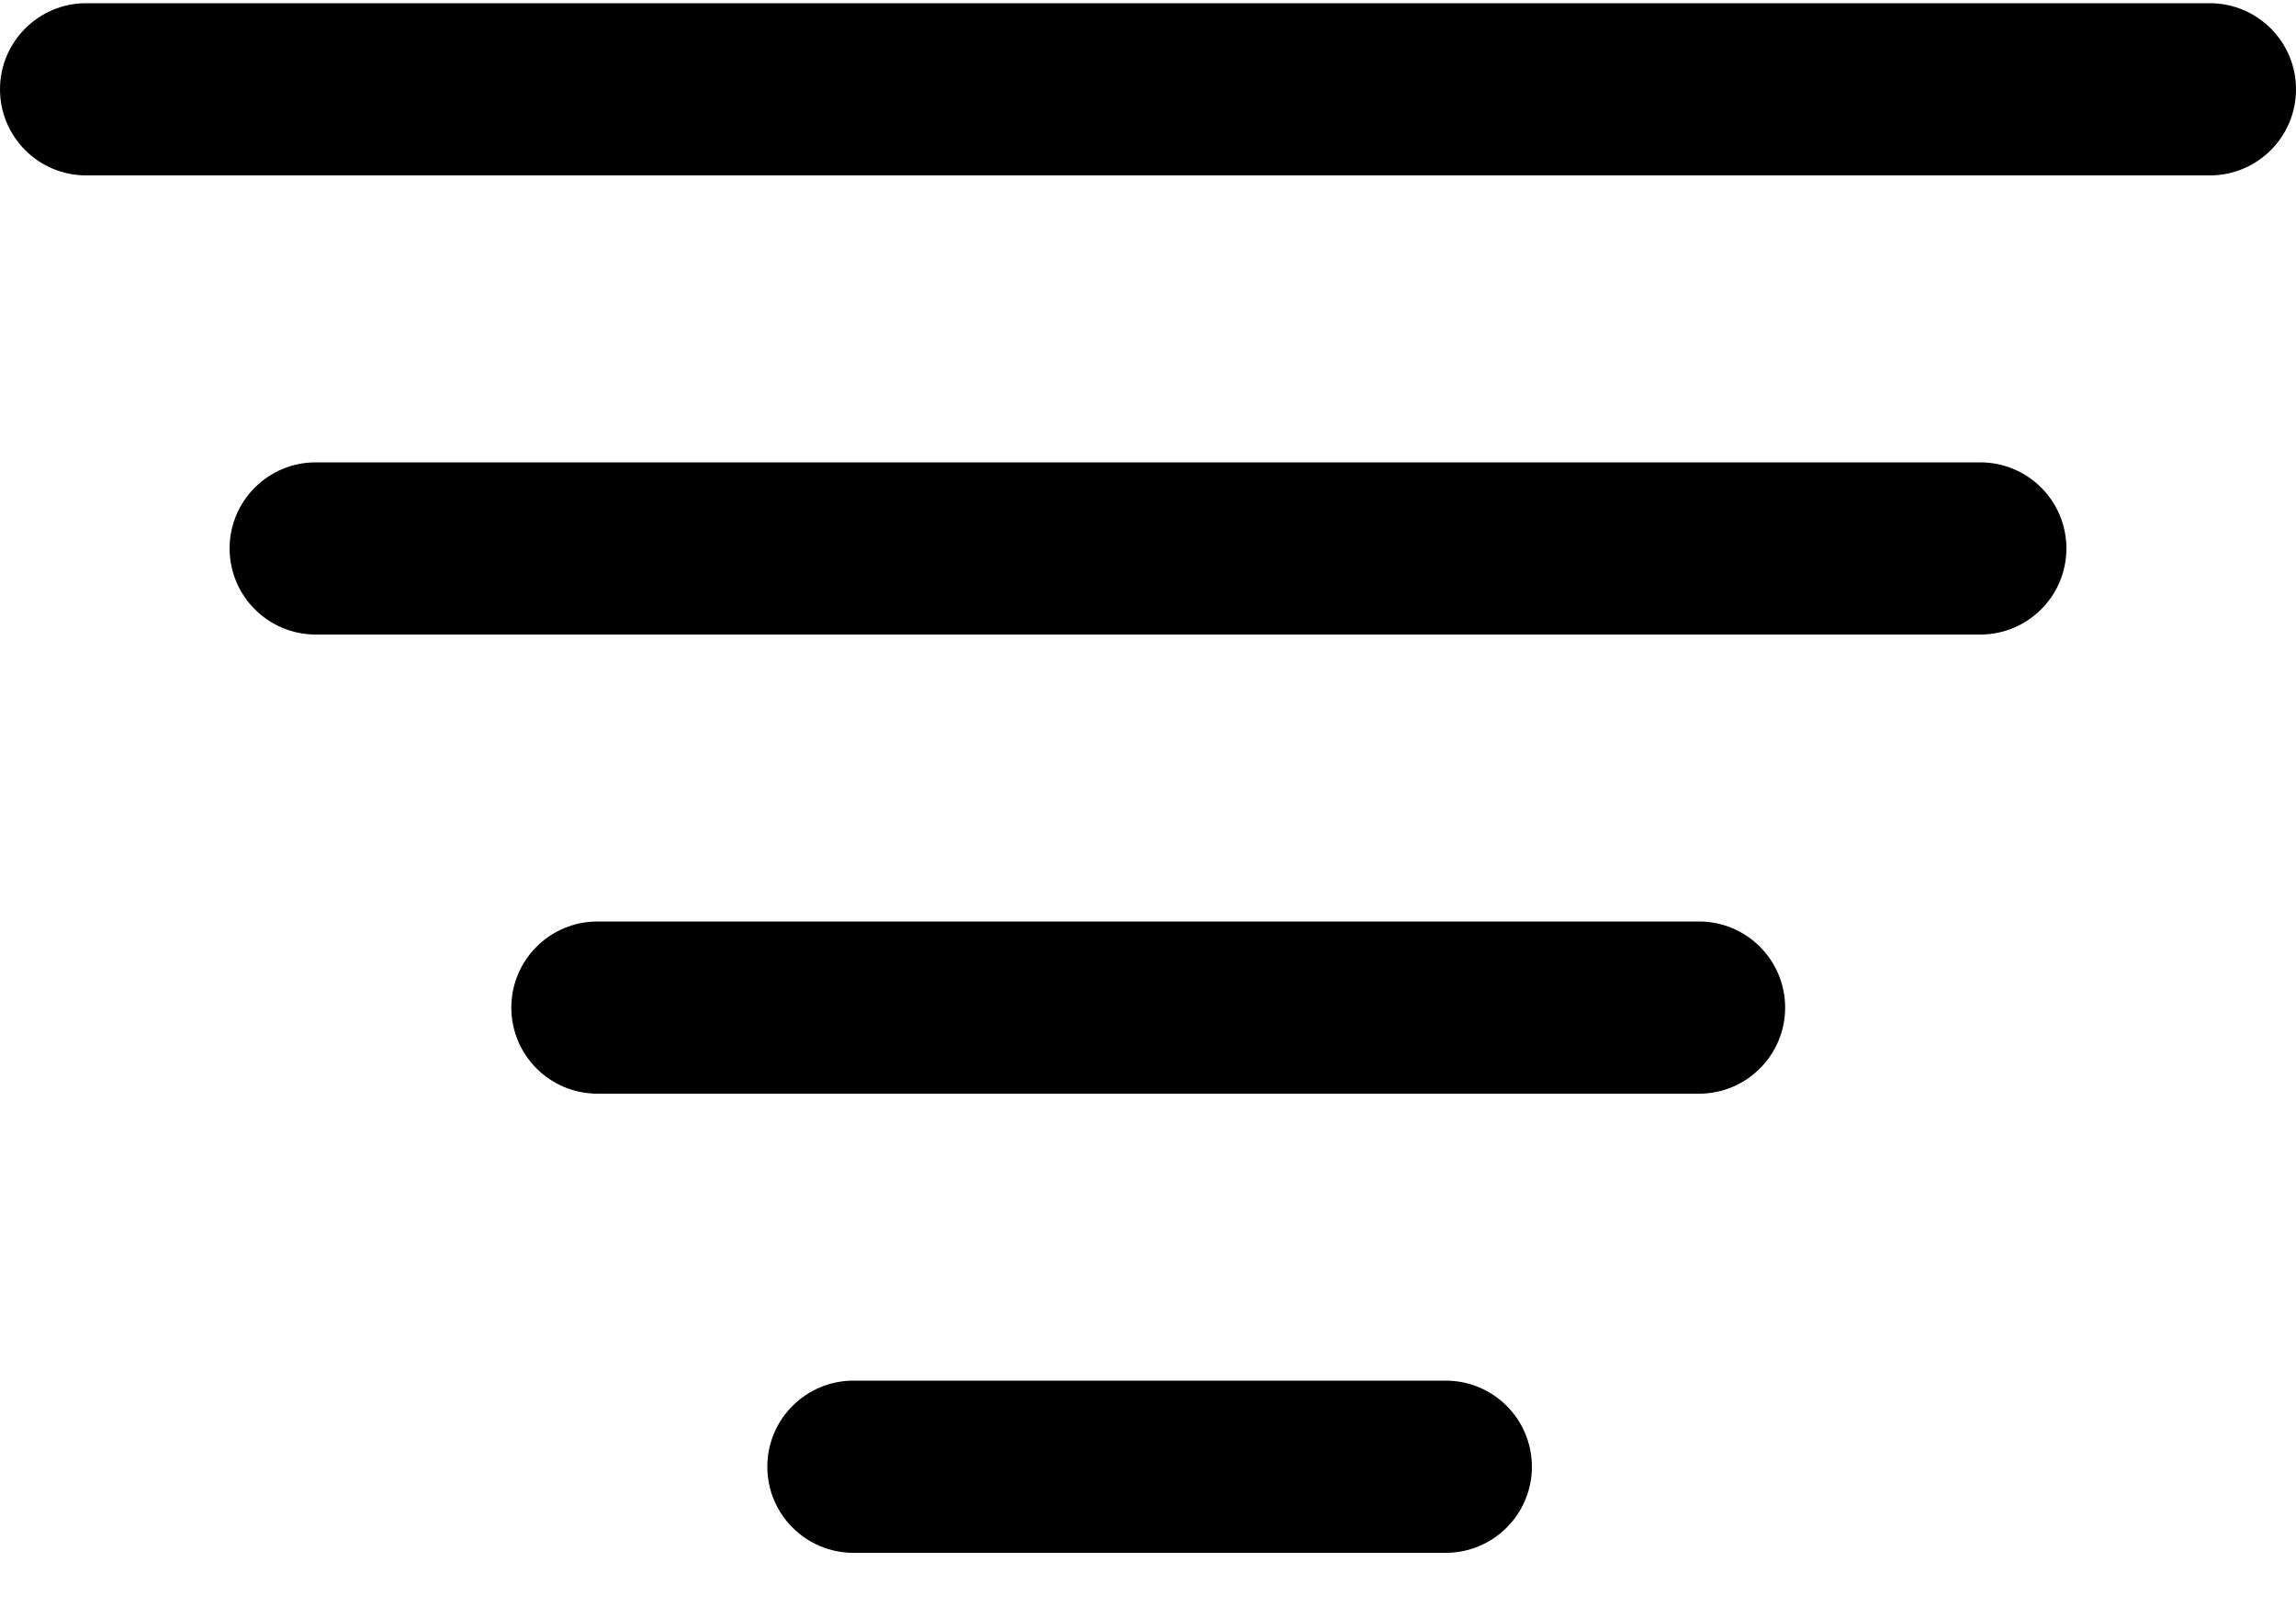 <svg width="20" height="14" viewBox="0 0 20 14" fill="none" xmlns="http://www.w3.org/2000/svg">
<path d="M13.344 12.778C13.344 12.364 13.008 12.028 12.594 12.028H7.434C7.02 12.028 6.684 12.364 6.684 12.778C6.684 13.192 7.02 13.528 7.434 13.528H12.594C13.008 13.528 13.344 13.192 13.344 12.778ZM15.55 8.778C15.55 8.364 15.214 8.028 14.8 8.028H5.204C4.79 8.028 4.454 8.364 4.454 8.778C4.454 9.192 4.79 9.528 5.204 9.528H14.8C15.214 9.528 15.55 9.192 15.55 8.778ZM18 4.778C18 4.364 17.664 4.028 17.25 4.028H2.75C2.336 4.028 2 4.364 2 4.778C2 5.192 2.336 5.528 2.75 5.528H17.25C17.664 5.528 18 5.192 18 4.778ZM20 0.778C20 0.364 19.664 0.028 19.25 0.028H0.75C0.336 0.028 0 0.364 0 0.778C0 1.192 0.336 1.528 0.75 1.528H19.25C19.664 1.528 20 1.192 20 0.778Z" fill="black"/>
</svg>
